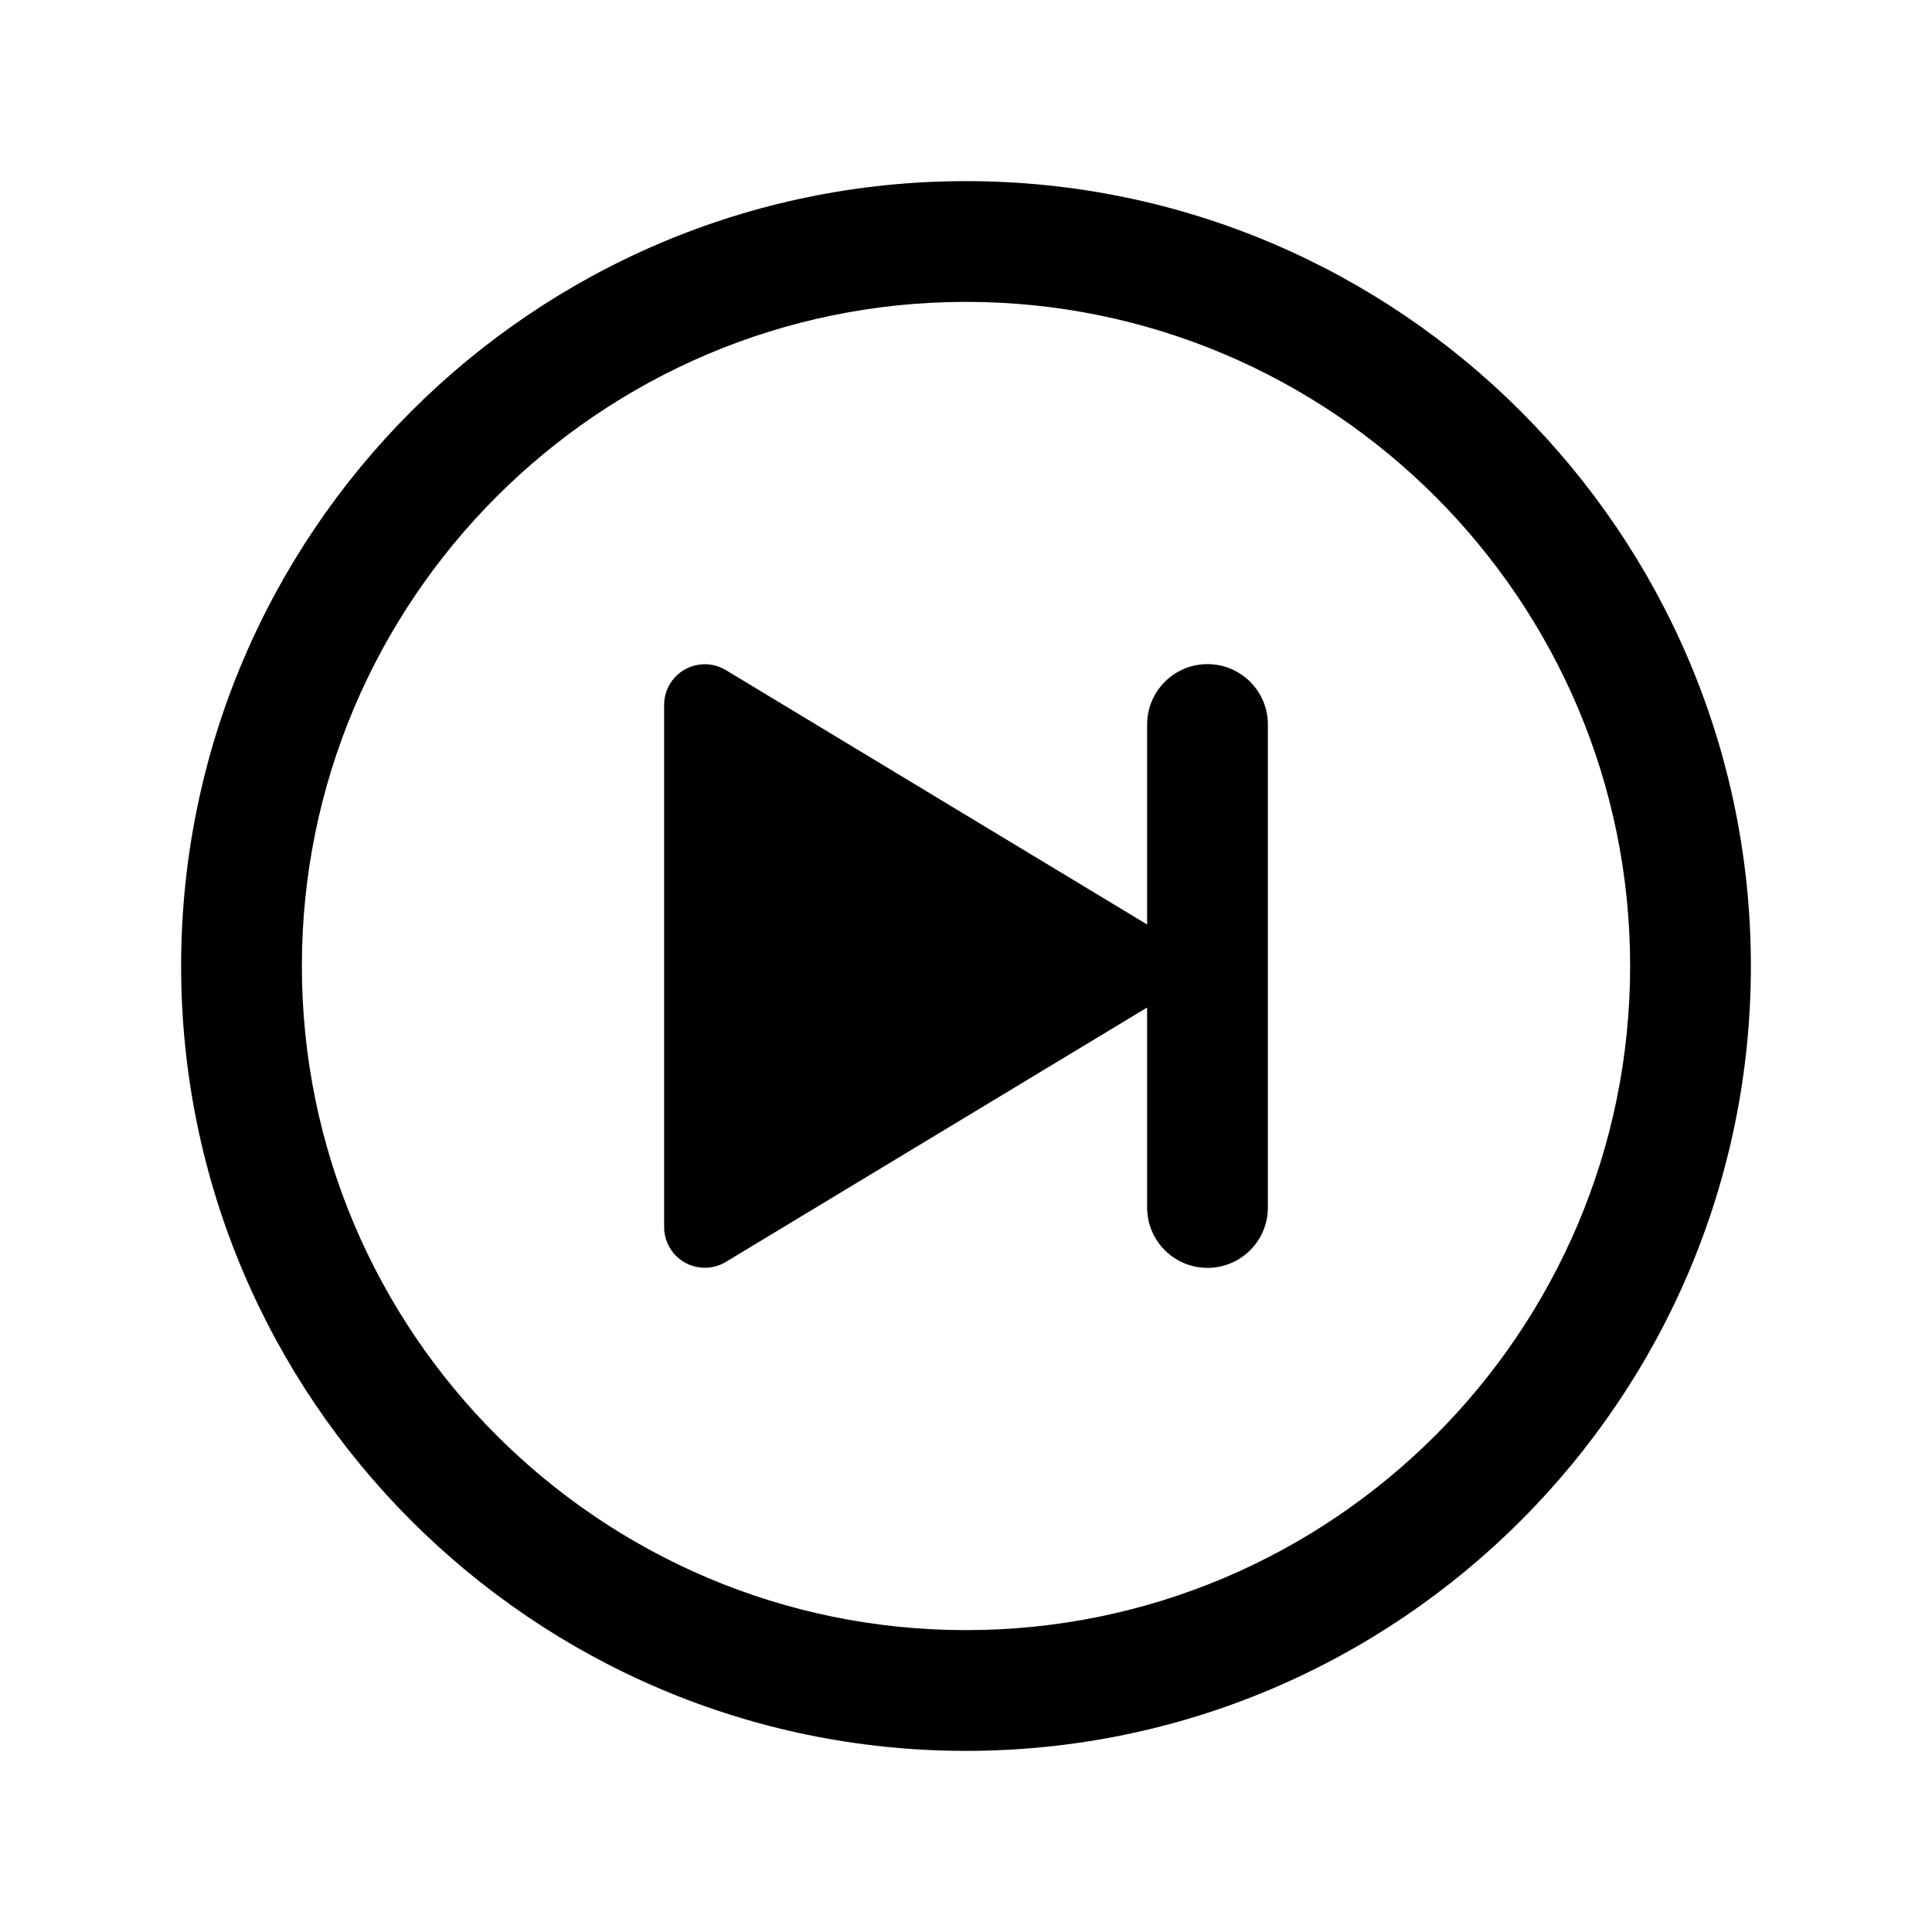 <?xml version="1.0" encoding="iso-8859-1"?>
<!-- Generator: Adobe Illustrator 24.3.0, SVG Export Plug-In . SVG Version: 6.00 Build 0)  -->
<svg version="1.1" id="Layer_1" xmlns="http://www.w3.org/2000/svg" xmlns:xlink="http://www.w3.org/1999/xlink" x="0px" y="0px"
	 viewBox="0 0 512 512" style="enable-background:new 0 0 512 512;" xml:space="preserve">
<path d="M256,464C141.309,464,48,370.692,48,256c0-114.691,93.309-208,208-208s208,93.309,208,208C464,370.692,370.691,464,256,464z
	 M256,80c-97.047,0-176,78.953-176,176C80,353.047,158.953,432,256,432S432,353.047,432,256C432,158.953,353.047,80,256,80z"/>
<path d="M320,176c-8.837,0-16,7.163-16,16v53l-111.68-67.44c-5.107-3.06-11.728-1.4-14.788,3.707
	c-1.014,1.692-1.544,3.63-1.532,5.603v138.26c-0.035,5.954,4.764,10.808,10.717,10.842c1.973,0.011,3.911-0.519,5.603-1.532L304,267
	v53c0,8.837,7.163,16,16,16s16-7.163,16-16V192C336,183.163,328.837,176,320,176z"/>
</svg>
